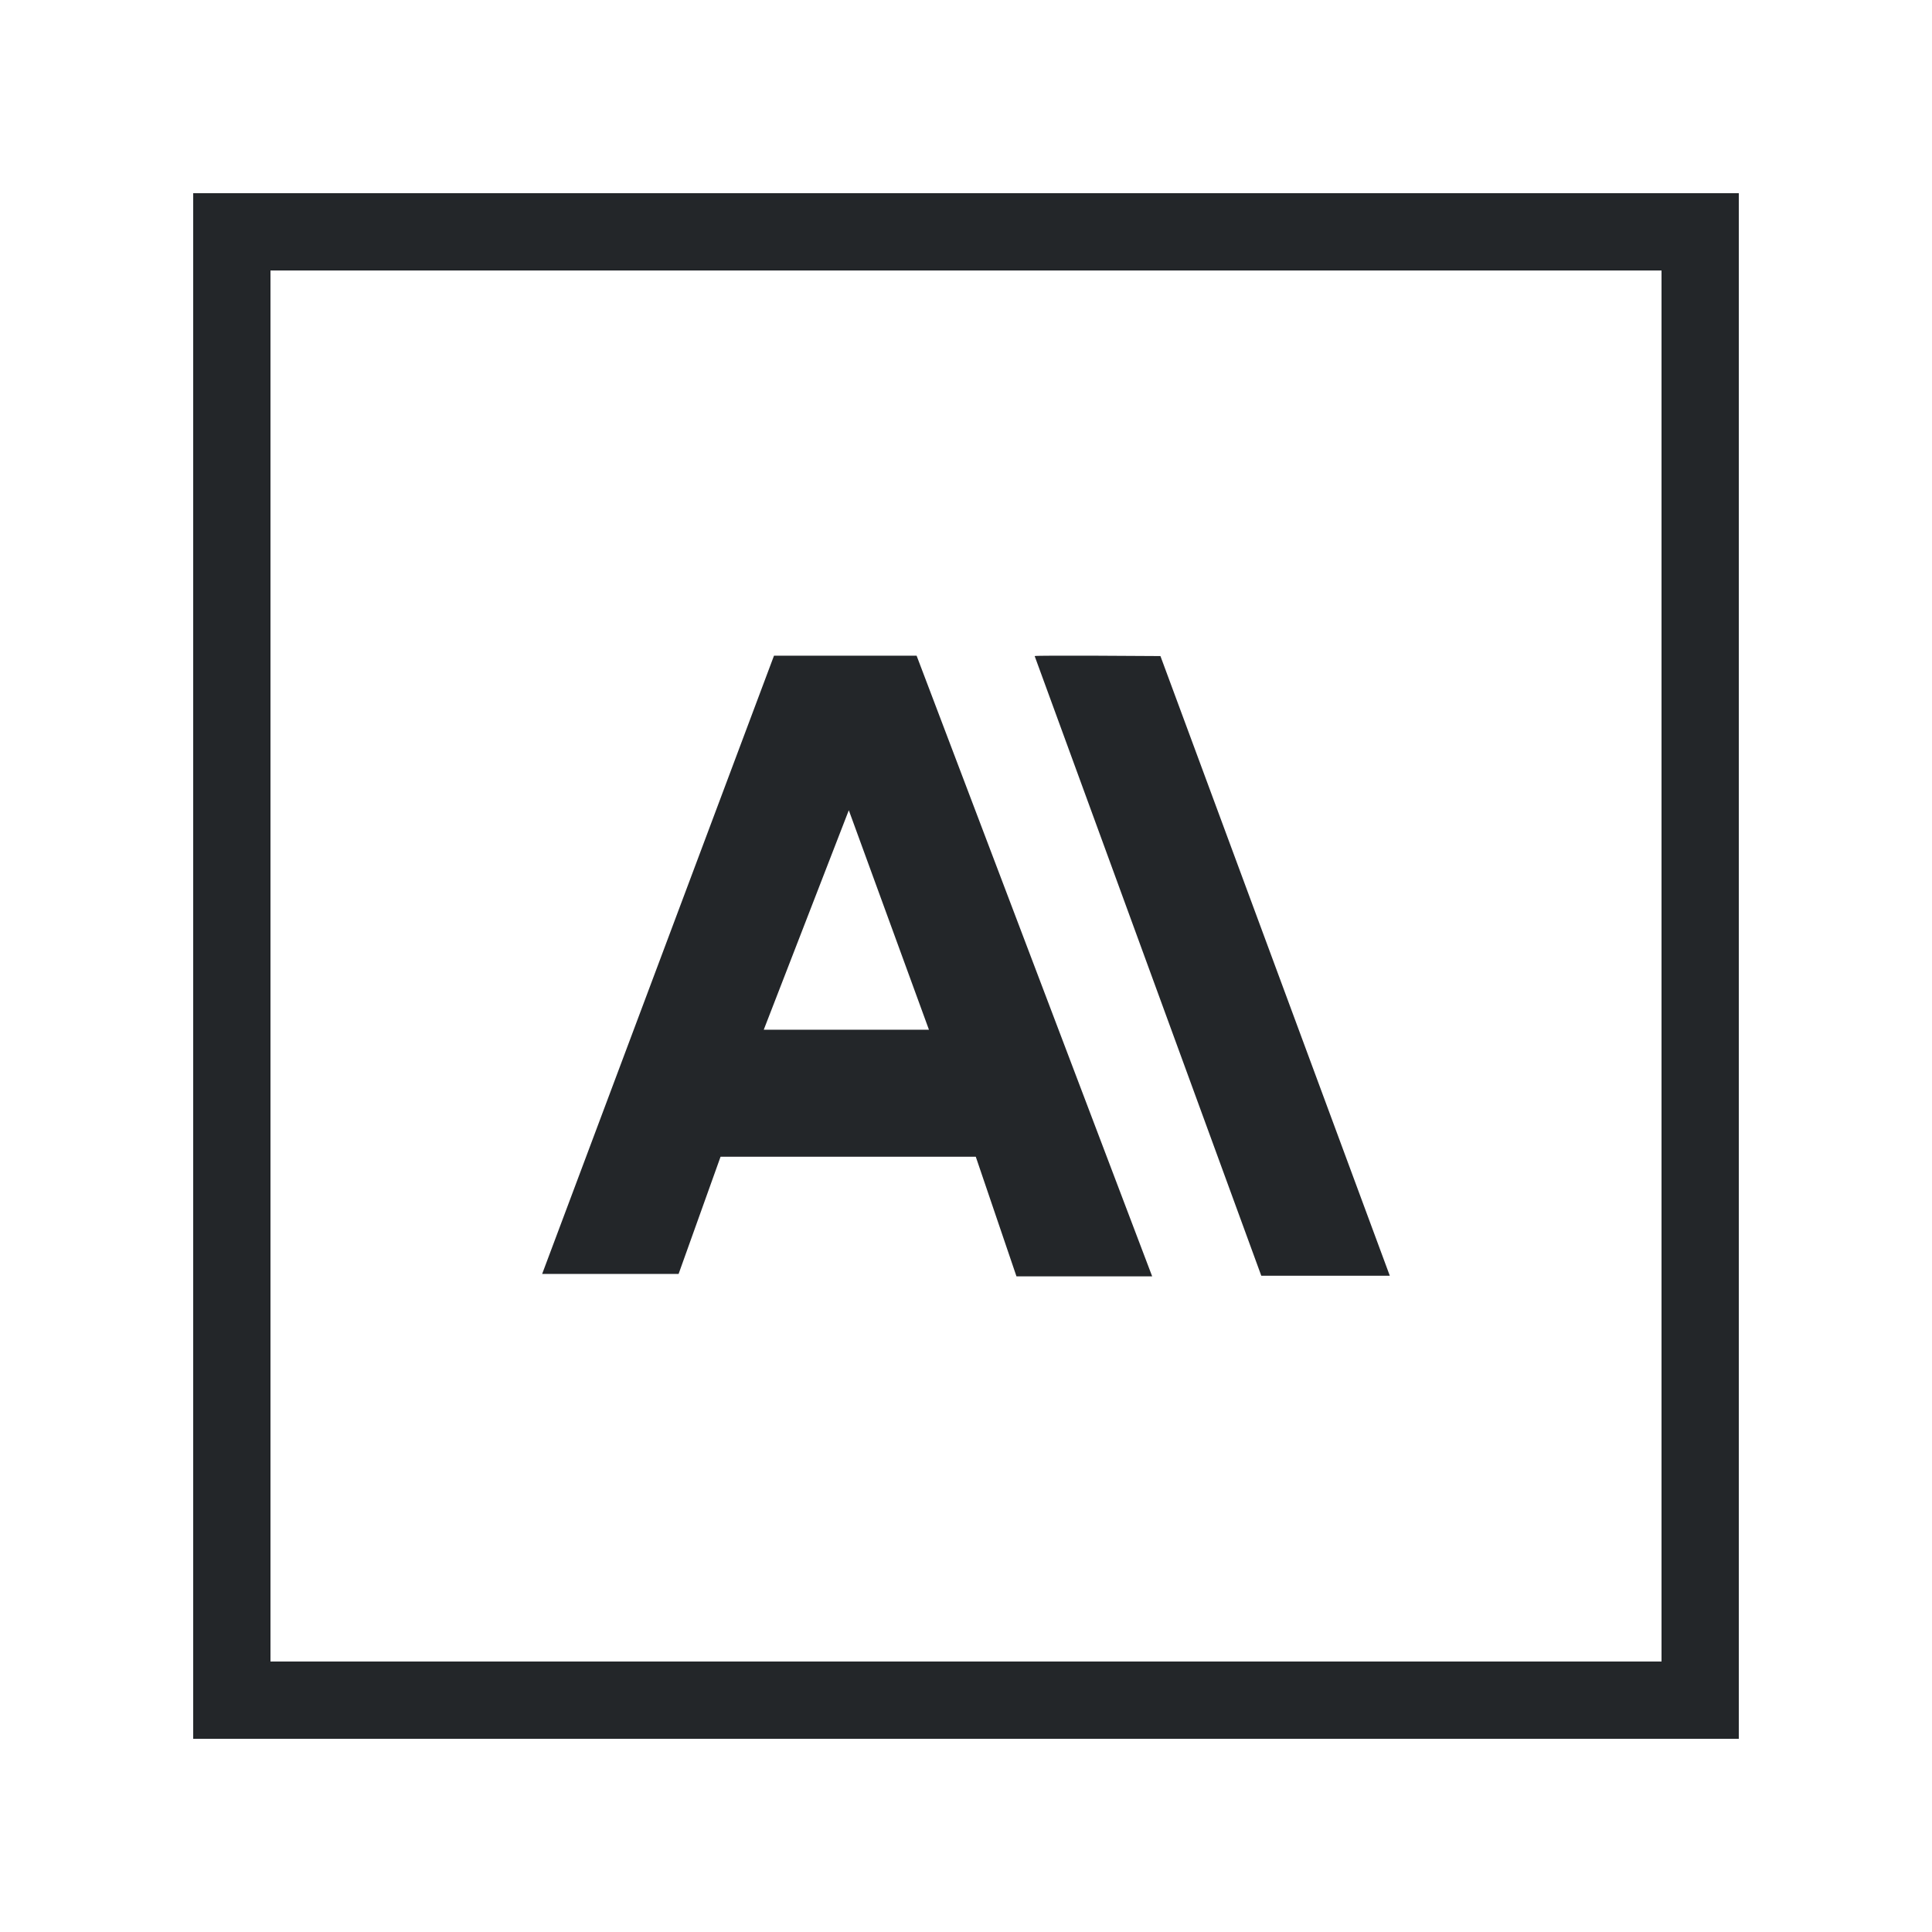 <svg xmlns="http://www.w3.org/2000/svg" xmlns:xlink="http://www.w3.org/1999/xlink" viewBox="0,0,256,256" width="50px" height="50px"><g fill="#232629" fill-rule="nonzero" stroke="none" stroke-width="1" stroke-linecap="butt" stroke-linejoin="miter" stroke-miterlimit="10" stroke-dasharray="" stroke-dashoffset="0" font-family="none" font-weight="none" font-size="none" text-anchor="none" style="mix-blend-mode: normal"><g transform="scale(5.12,5.12)"><path d="M5,5v40h40v-40zM7,7h36v36h-36zM20.031,16.969l-6,16h3.531l1.086,-3.033h6.605l1.053,3.096h3.512l-6.096,-16.062zM26.777,16.979l5.865,16.037h3.326l-5.936,-16.037c0,0 -3.232,-0.024 -3.256,0zM21.967,20.969l2.074,5.68h-4.275z"></path></g></g></svg>